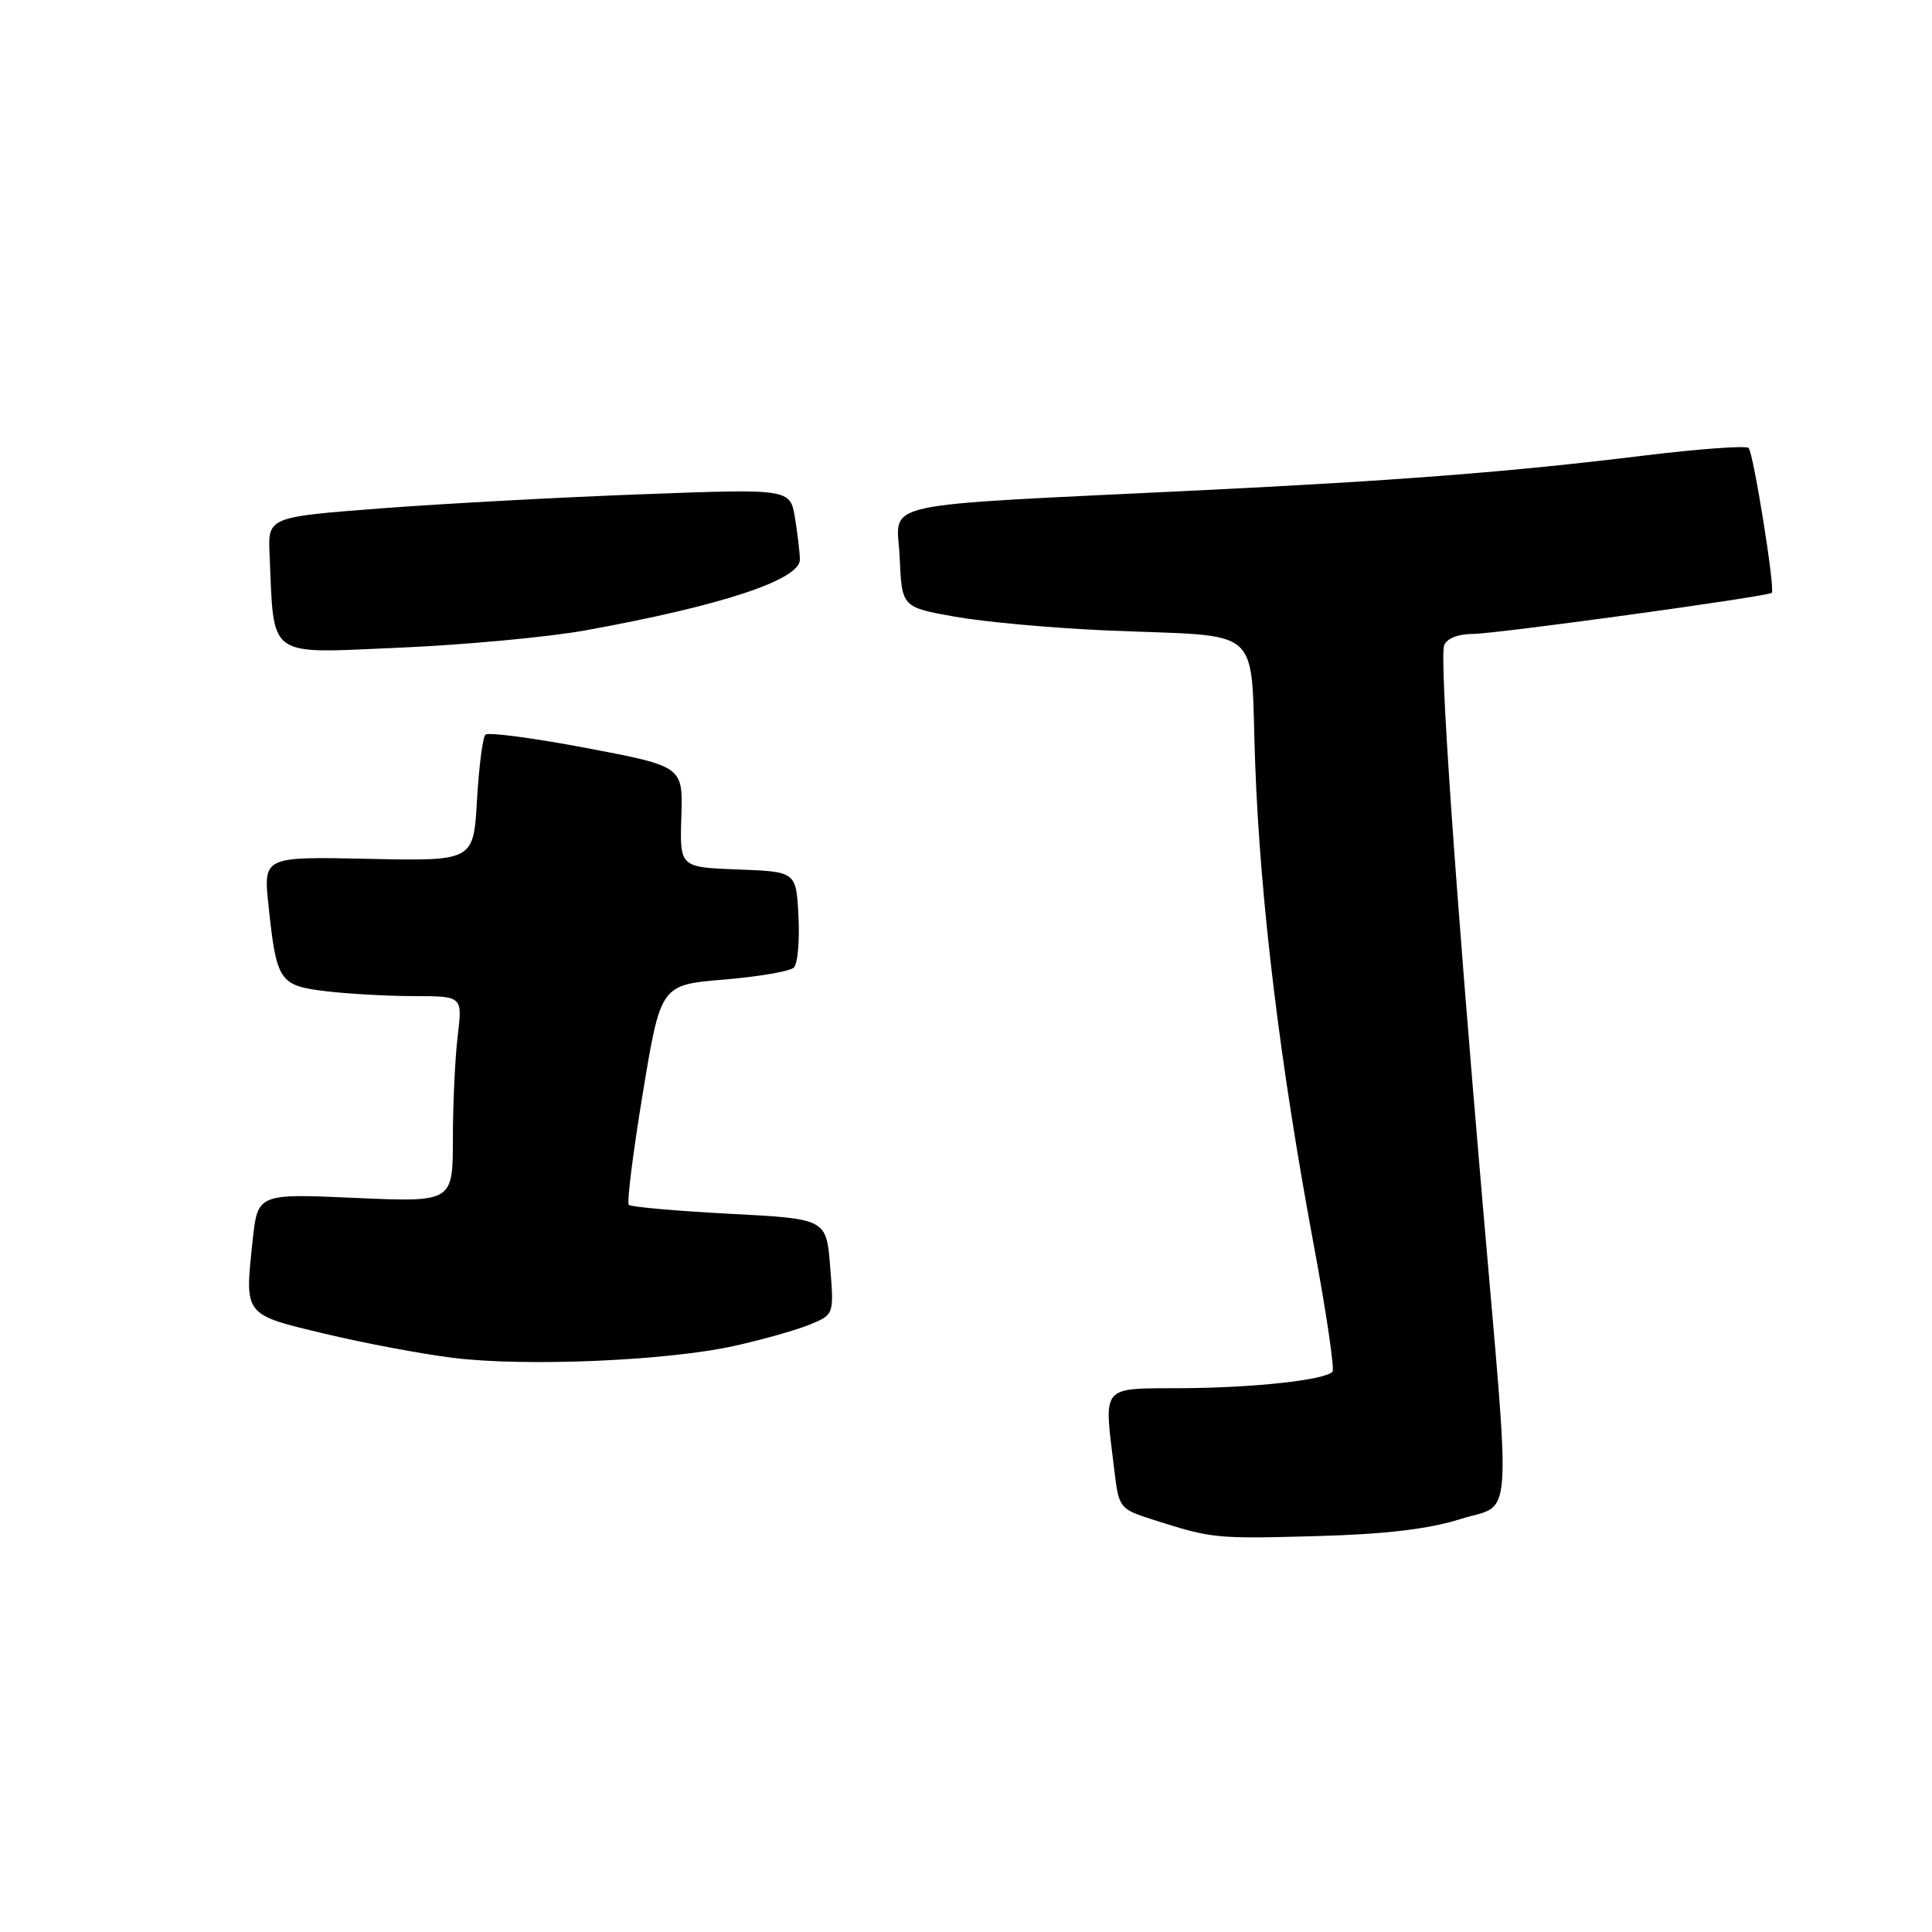 <?xml version="1.0" encoding="UTF-8" standalone="no"?>
<!DOCTYPE svg PUBLIC "-//W3C//DTD SVG 1.1//EN" "http://www.w3.org/Graphics/SVG/1.1/DTD/svg11.dtd" >
<svg xmlns="http://www.w3.org/2000/svg" xmlns:xlink="http://www.w3.org/1999/xlink" version="1.1" viewBox="0 0 256 256">
 <g >
 <path fill="currentColor"
d=" M 193.50 201.29 C 200.55 199.07 200.24 203.38 196.46 159.50 C 192.74 116.32 190.73 87.14 191.36 85.50 C 191.71 84.60 193.22 84.00 195.12 84.00 C 198.20 84.00 234.23 79.05 234.77 78.55 C 235.24 78.11 232.34 60.01 231.70 59.36 C 231.35 59.02 225.09 59.48 217.79 60.37 C 200.50 62.50 185.42 63.68 159.00 64.97 C 115.00 67.12 118.87 66.26 119.21 73.83 C 119.50 80.46 119.50 80.46 126.50 81.71 C 130.35 82.40 139.35 83.22 146.50 83.53 C 167.93 84.47 165.61 82.39 166.32 101.27 C 167.01 119.63 169.59 140.87 174.06 164.86 C 175.74 173.86 176.86 181.47 176.56 181.77 C 175.46 182.87 166.23 183.88 156.75 183.94 C 145.68 184.01 146.27 183.31 147.64 194.71 C 148.26 199.88 148.32 199.94 152.89 201.40 C 160.62 203.87 161.09 203.91 174.50 203.54 C 183.60 203.29 189.30 202.61 193.50 201.29 Z  M 97.40 178.32 C 101.20 177.47 105.70 176.19 107.41 175.47 C 110.50 174.18 110.51 174.16 110.00 167.84 C 109.50 161.50 109.50 161.50 96.66 160.83 C 89.60 160.46 83.60 159.93 83.32 159.65 C 83.04 159.38 83.88 152.70 85.18 144.82 C 87.55 130.50 87.55 130.50 95.92 129.80 C 100.53 129.42 104.70 128.70 105.20 128.20 C 105.70 127.70 105.97 124.64 105.80 121.40 C 105.50 115.50 105.50 115.50 97.78 115.21 C 90.07 114.92 90.07 114.92 90.28 108.23 C 90.50 101.55 90.50 101.55 77.73 99.12 C 70.71 97.79 64.67 96.99 64.32 97.35 C 63.96 97.71 63.46 101.62 63.20 106.05 C 62.74 114.10 62.74 114.10 48.81 113.80 C 34.89 113.50 34.89 113.50 35.58 120.00 C 36.64 130.05 37.01 130.60 43.17 131.34 C 46.10 131.69 51.38 131.99 54.89 131.99 C 61.28 132.00 61.28 132.00 60.65 137.25 C 60.30 140.14 60.01 146.28 60.01 150.90 C 60.00 159.30 60.00 159.30 47.07 158.73 C 34.14 158.15 34.14 158.15 33.47 164.43 C 32.41 174.35 32.25 174.15 43.01 176.72 C 48.23 177.97 55.88 179.41 60.00 179.92 C 69.61 181.12 88.53 180.31 97.40 178.32 Z  M 77.50 83.54 C 95.56 80.28 106.01 76.83 105.99 74.14 C 105.98 73.24 105.69 70.76 105.34 68.63 C 104.70 64.76 104.70 64.76 85.10 65.49 C 74.32 65.89 58.75 66.73 50.50 67.36 C 35.50 68.51 35.50 68.51 35.72 73.50 C 36.34 87.40 35.19 86.58 52.77 85.83 C 61.42 85.46 72.55 84.43 77.50 83.54 Z "/>
</g>
</svg>